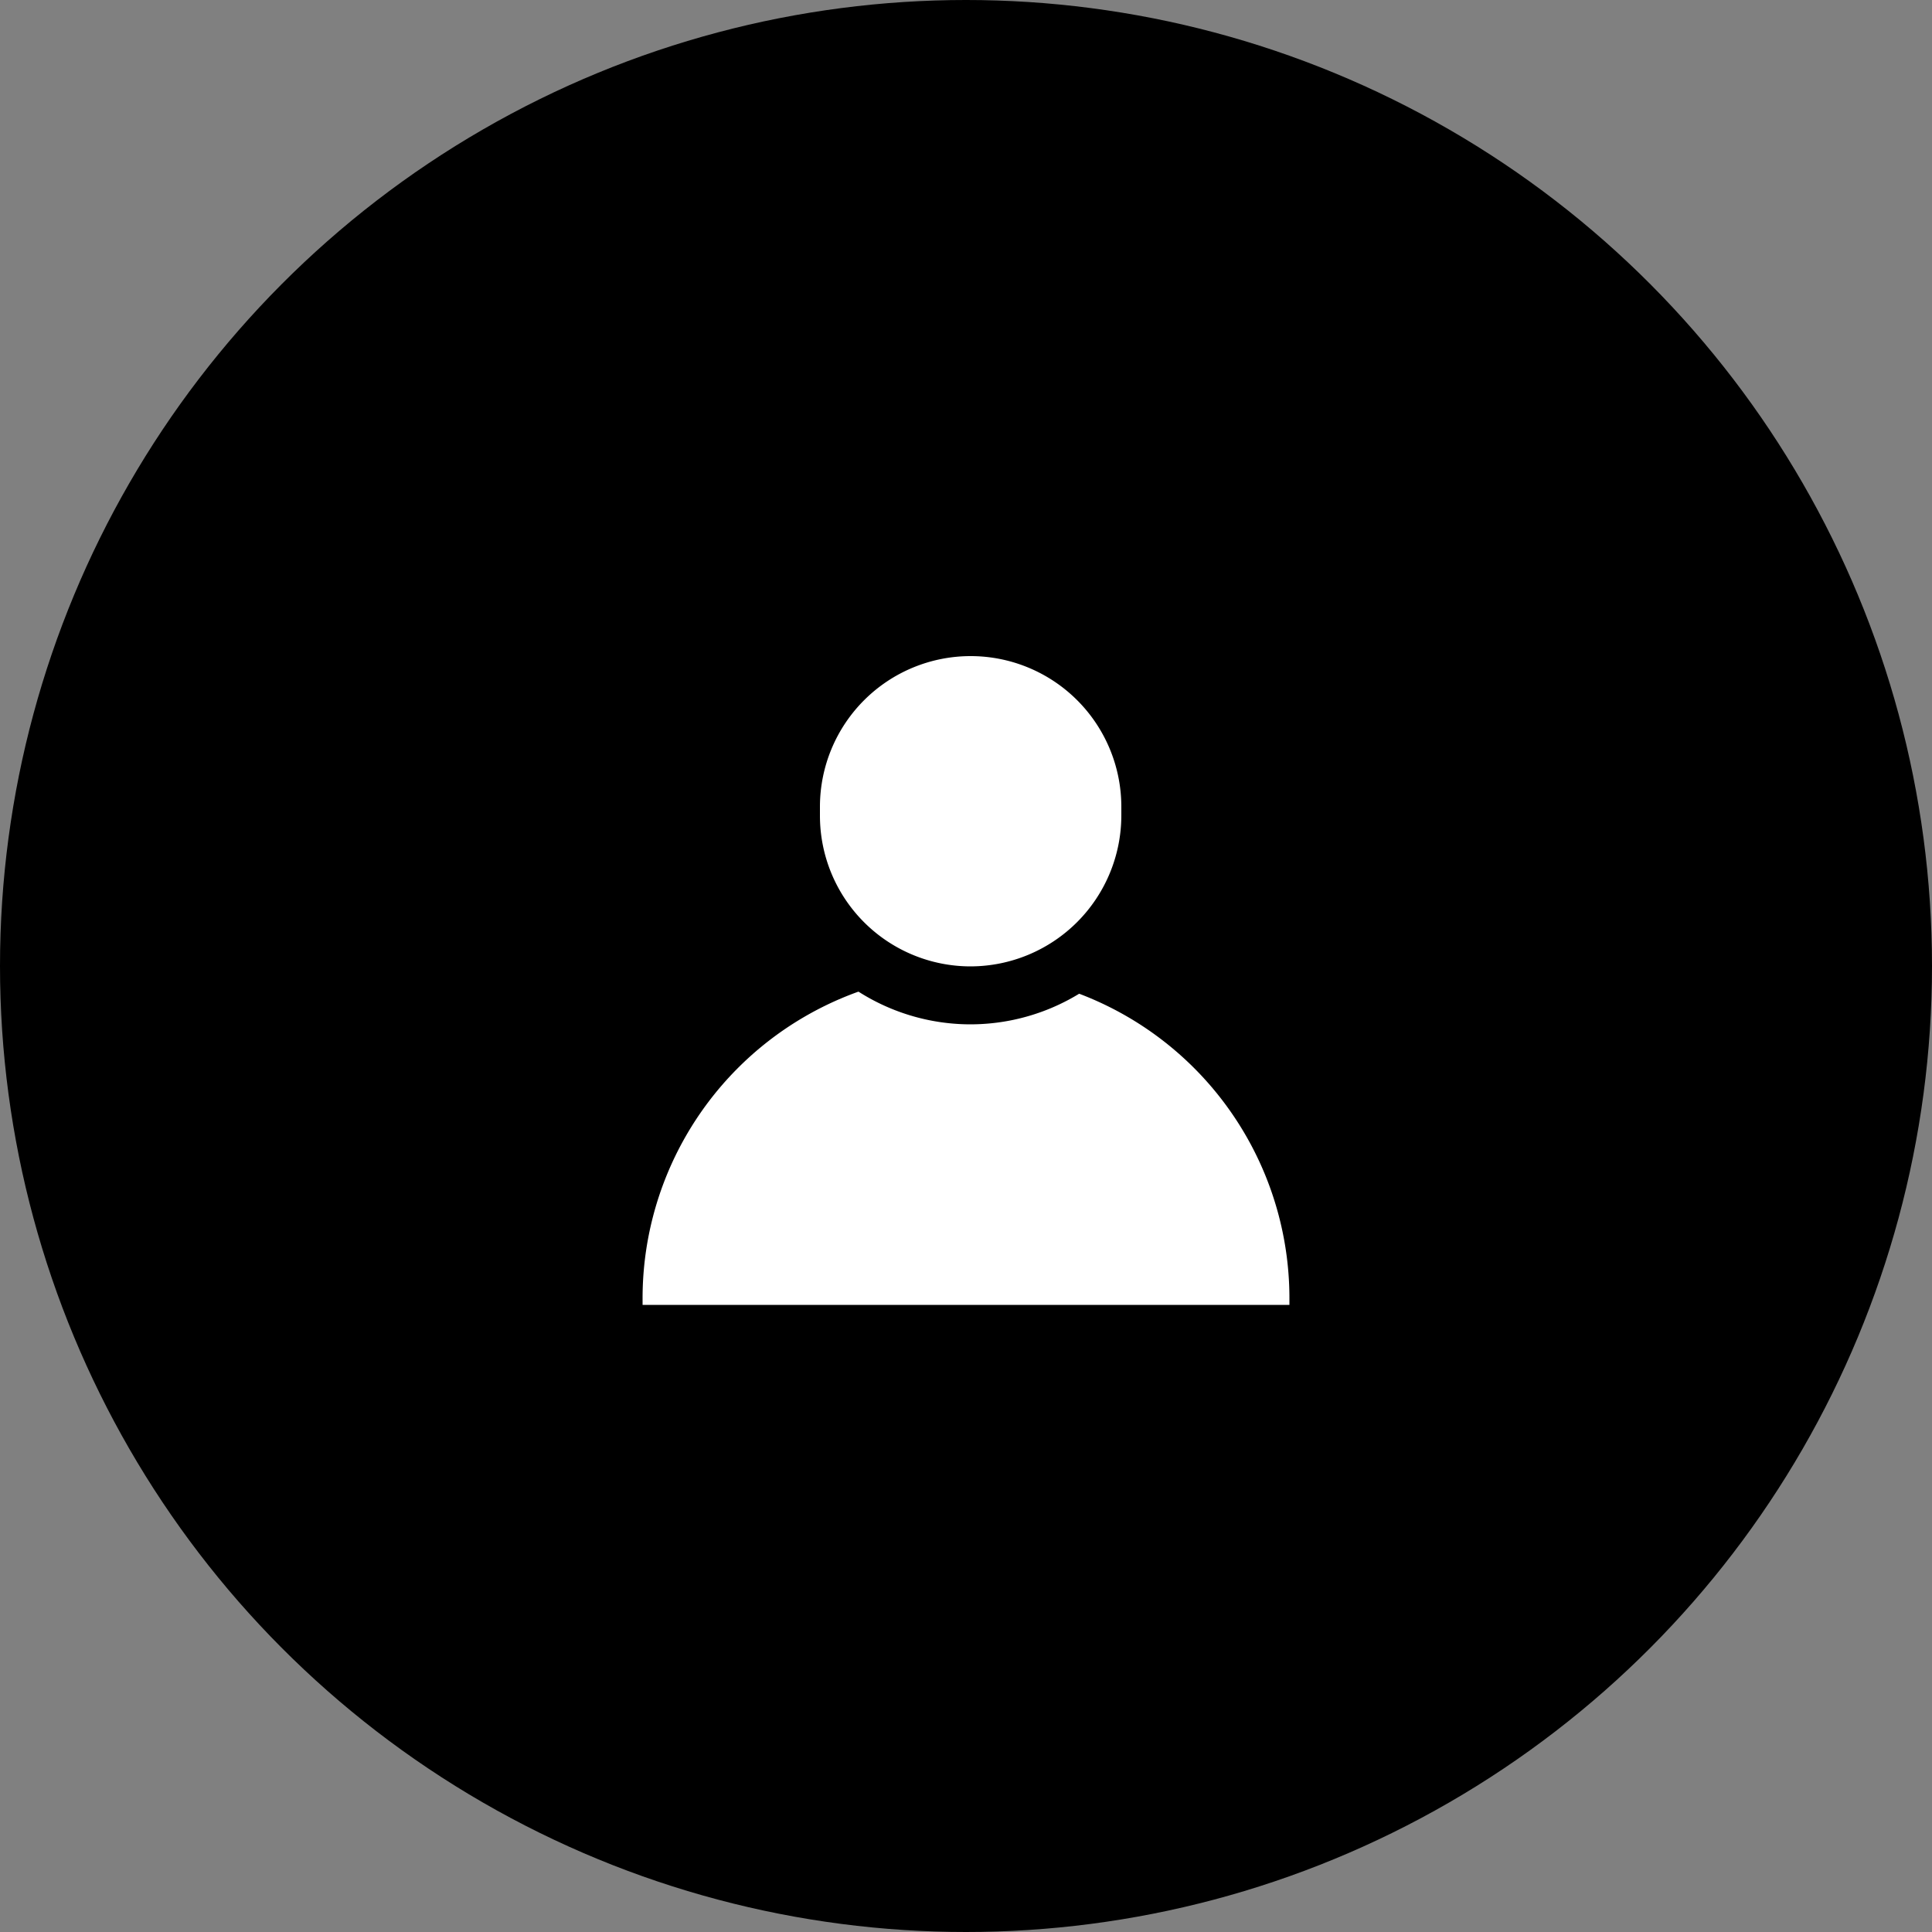 <svg id="Layer_1" data-name="Layer 1" xmlns="http://www.w3.org/2000/svg" viewBox="0 0 50 50"><rect x="0" y="0" width="50" height="50" fill="#808080" stroke="none"/><circle cx="25" cy="25" r="25"/><path d="M25,25.17a8.43,8.43,0,0,1,8.37,8.49v.11H16.63v-.11A8.43,8.43,0,0,1,25,25.17Z" fill="#fff" fill-rule="evenodd"/><path d="M20.47,20.87a4.65,4.65,0,0,1,4.65-4.64h0a4.65,4.65,0,0,1,4.65,4.64v.24a4.66,4.66,0,0,1-4.65,4.65h0a4.65,4.65,0,0,1-4.65-4.65Z" fill="#fff" fill-rule="evenodd"/><path d="M20.47,20.87a4.65,4.65,0,0,1,4.65-4.64h0a4.65,4.65,0,0,1,4.65,4.64v.24a4.66,4.66,0,0,1-4.65,4.65h0a4.65,4.65,0,0,1-4.65-4.65Z" fill="none" stroke="#000" stroke-miterlimit="8" stroke-width="1.5"/></svg>